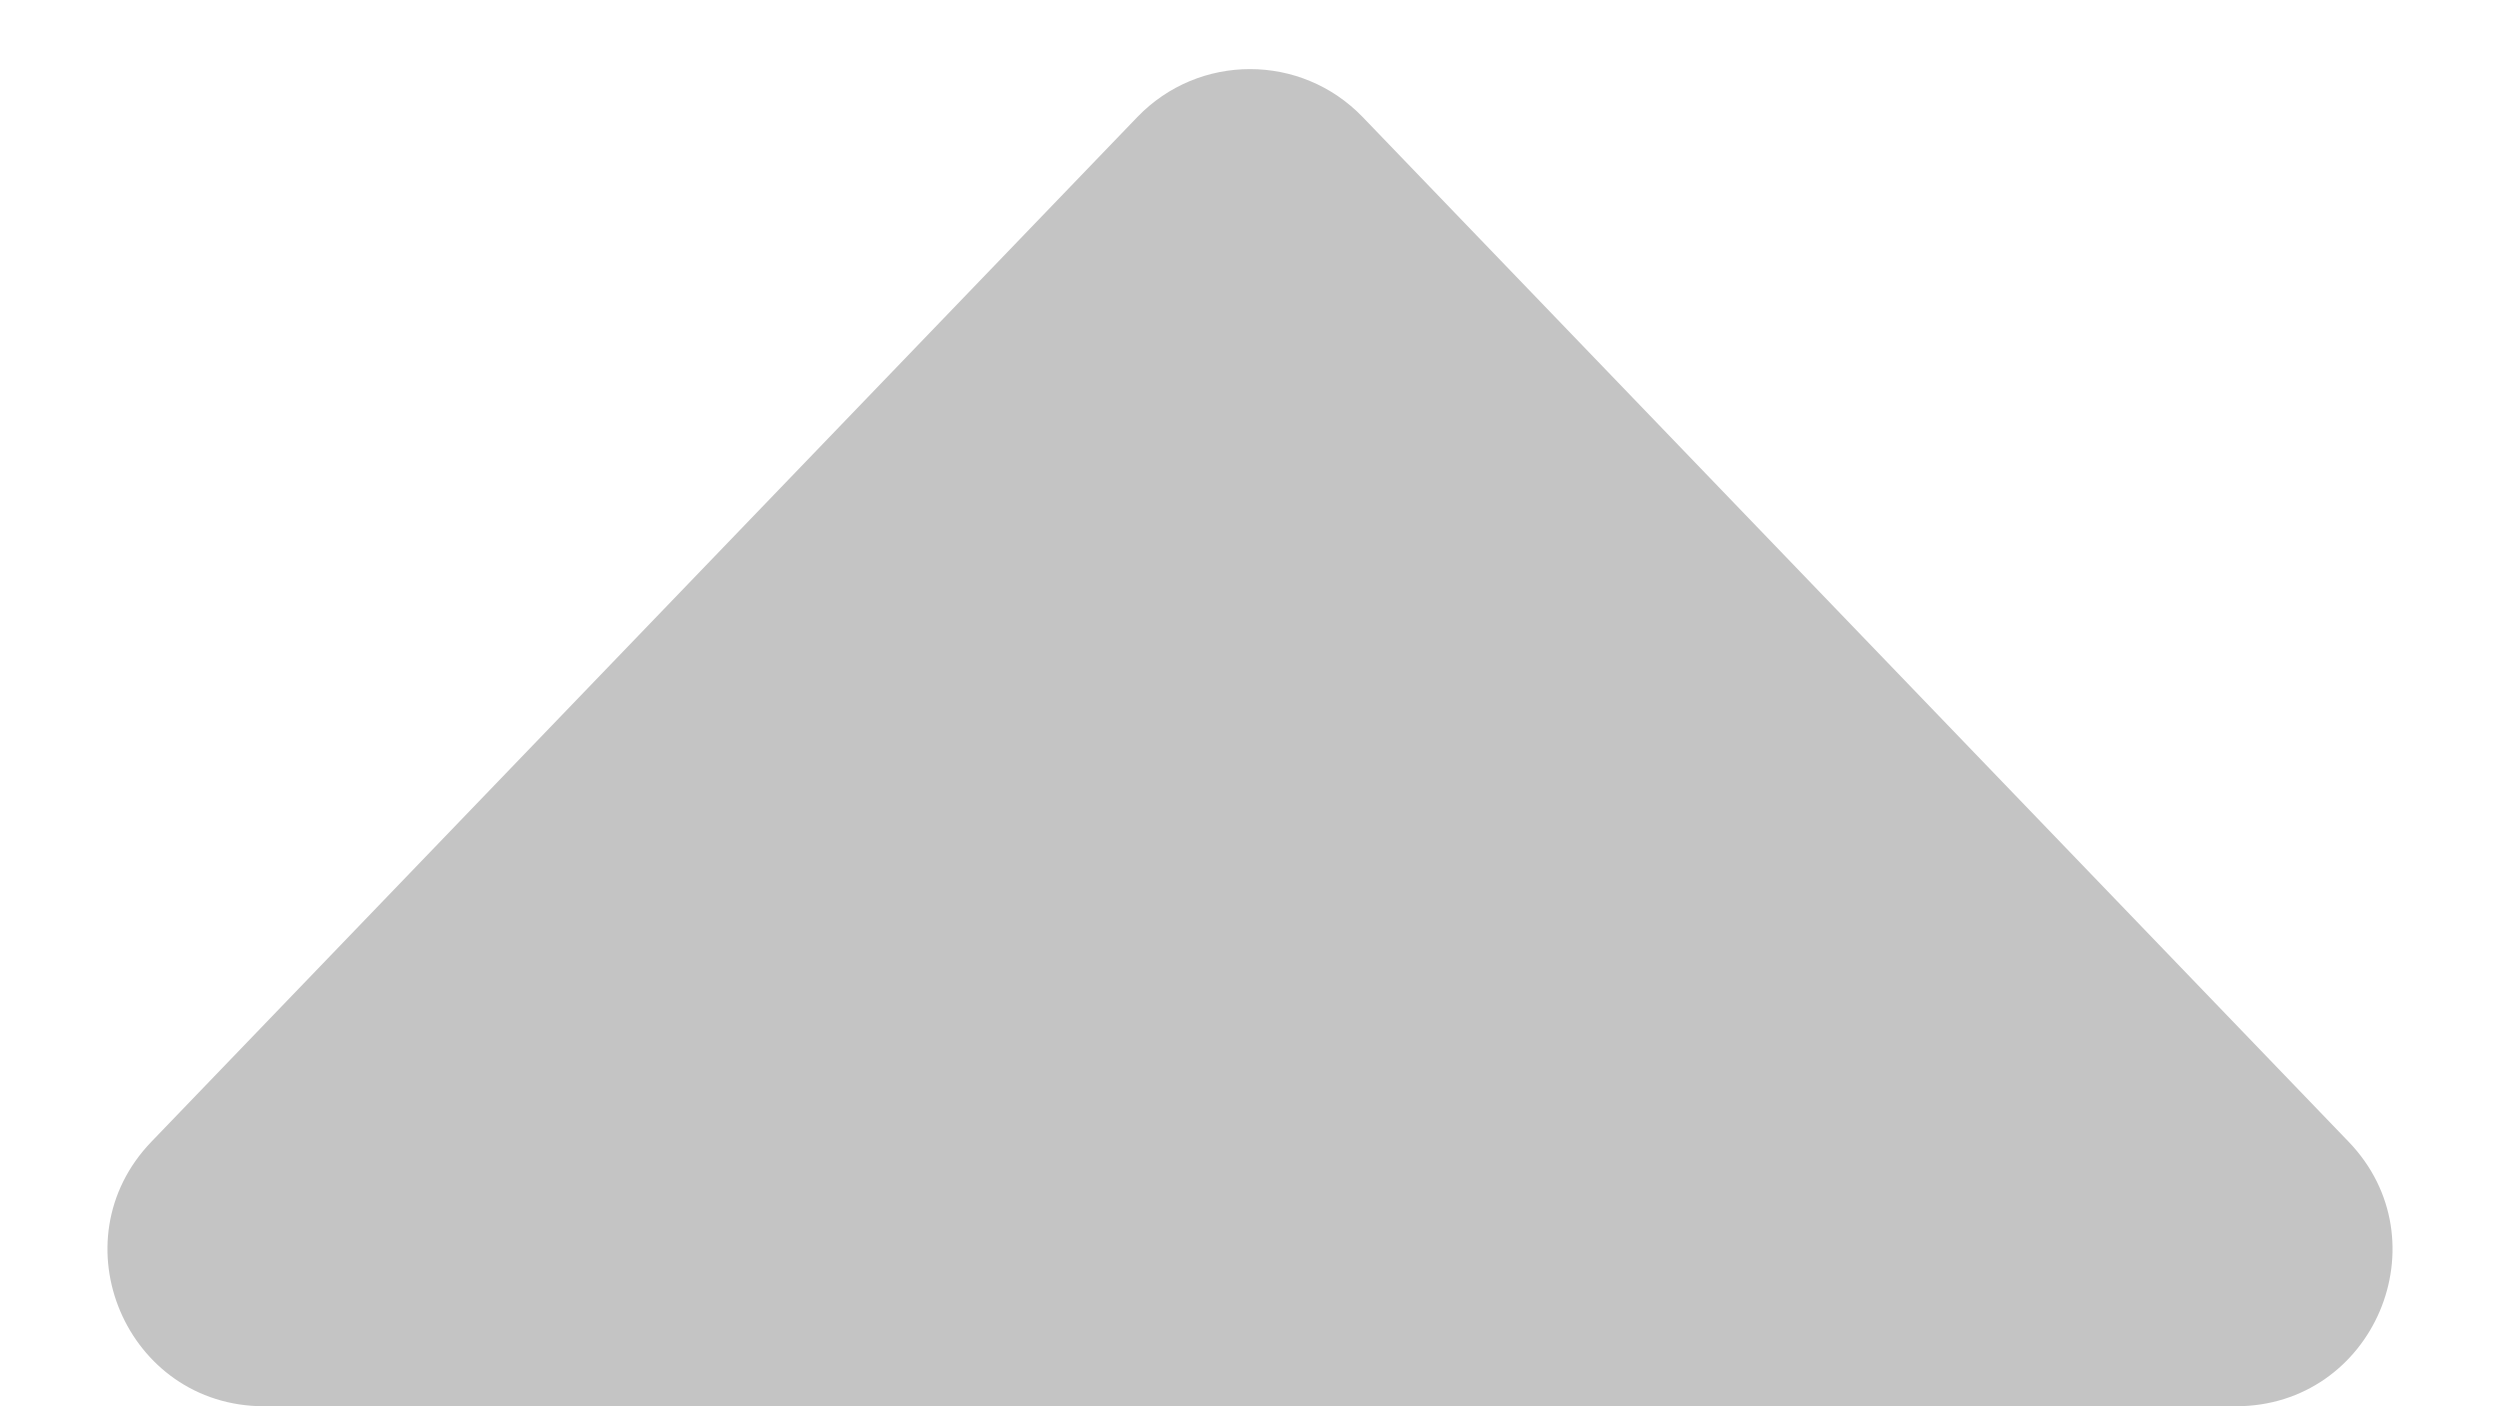<svg width="16" height="9" viewBox="0 0 16 9" fill="none" xmlns="http://www.w3.org/2000/svg">
<path d="M7.279 0.749C7.673 0.34 8.327 0.34 8.721 0.749L15.031 7.307C15.642 7.942 15.192 9 14.31 9H1.69C0.808 9 0.358 7.942 0.969 7.307L7.279 0.749Z" fill="#C4C4C4"/>
</svg>
